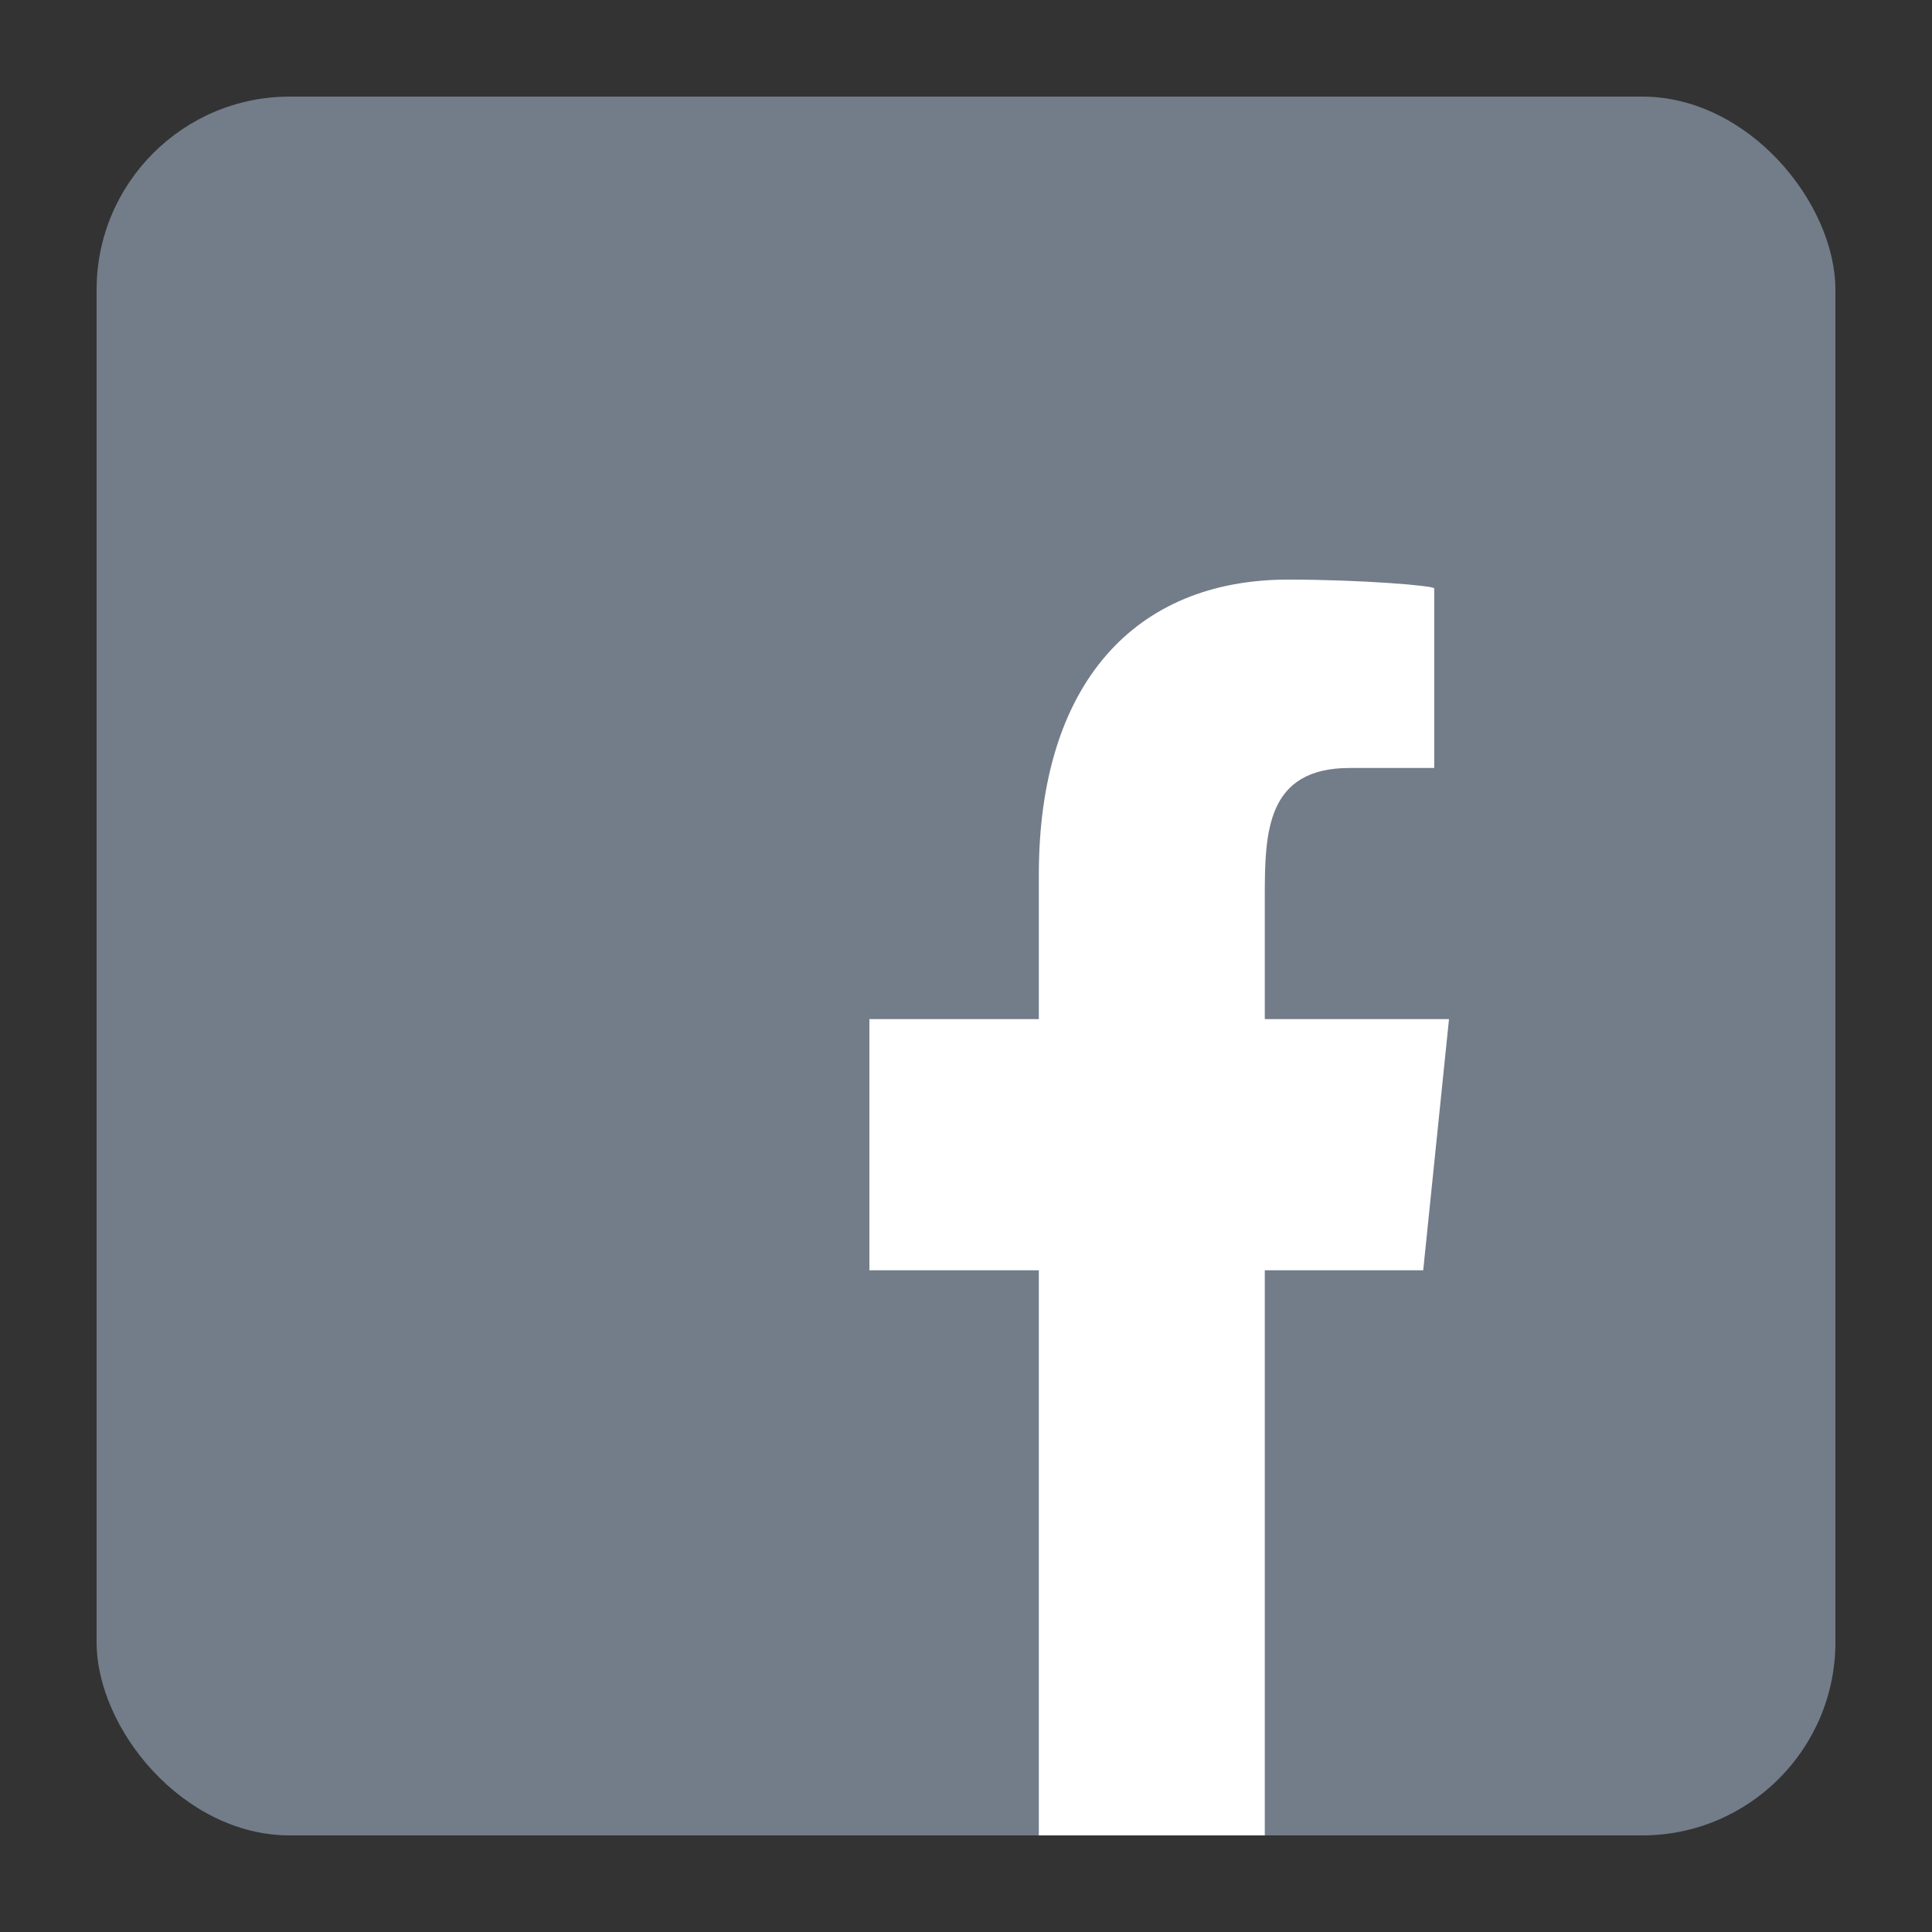 <svg width="20" height="20" fill="none" xmlns="http://www.w3.org/2000/svg"><rect width="100%" height="100%" fill="#333333" stroke="none"/><rect x="1" y="1" width="18" height="18" rx="2" fill="#737D89"/><path fill-rule="evenodd" clip-rule="evenodd" d="M13.093 19v-5.85h1.64l.267-2.6h-1.907V9.284c0-.67.016-1.334.88-1.334h.874V6.091c0-.028-.752-.091-1.512-.091-1.587 0-2.581 1.077-2.581 3.055v1.495H9v2.6h1.754V19h2.339z" fill="#fff"/></svg>